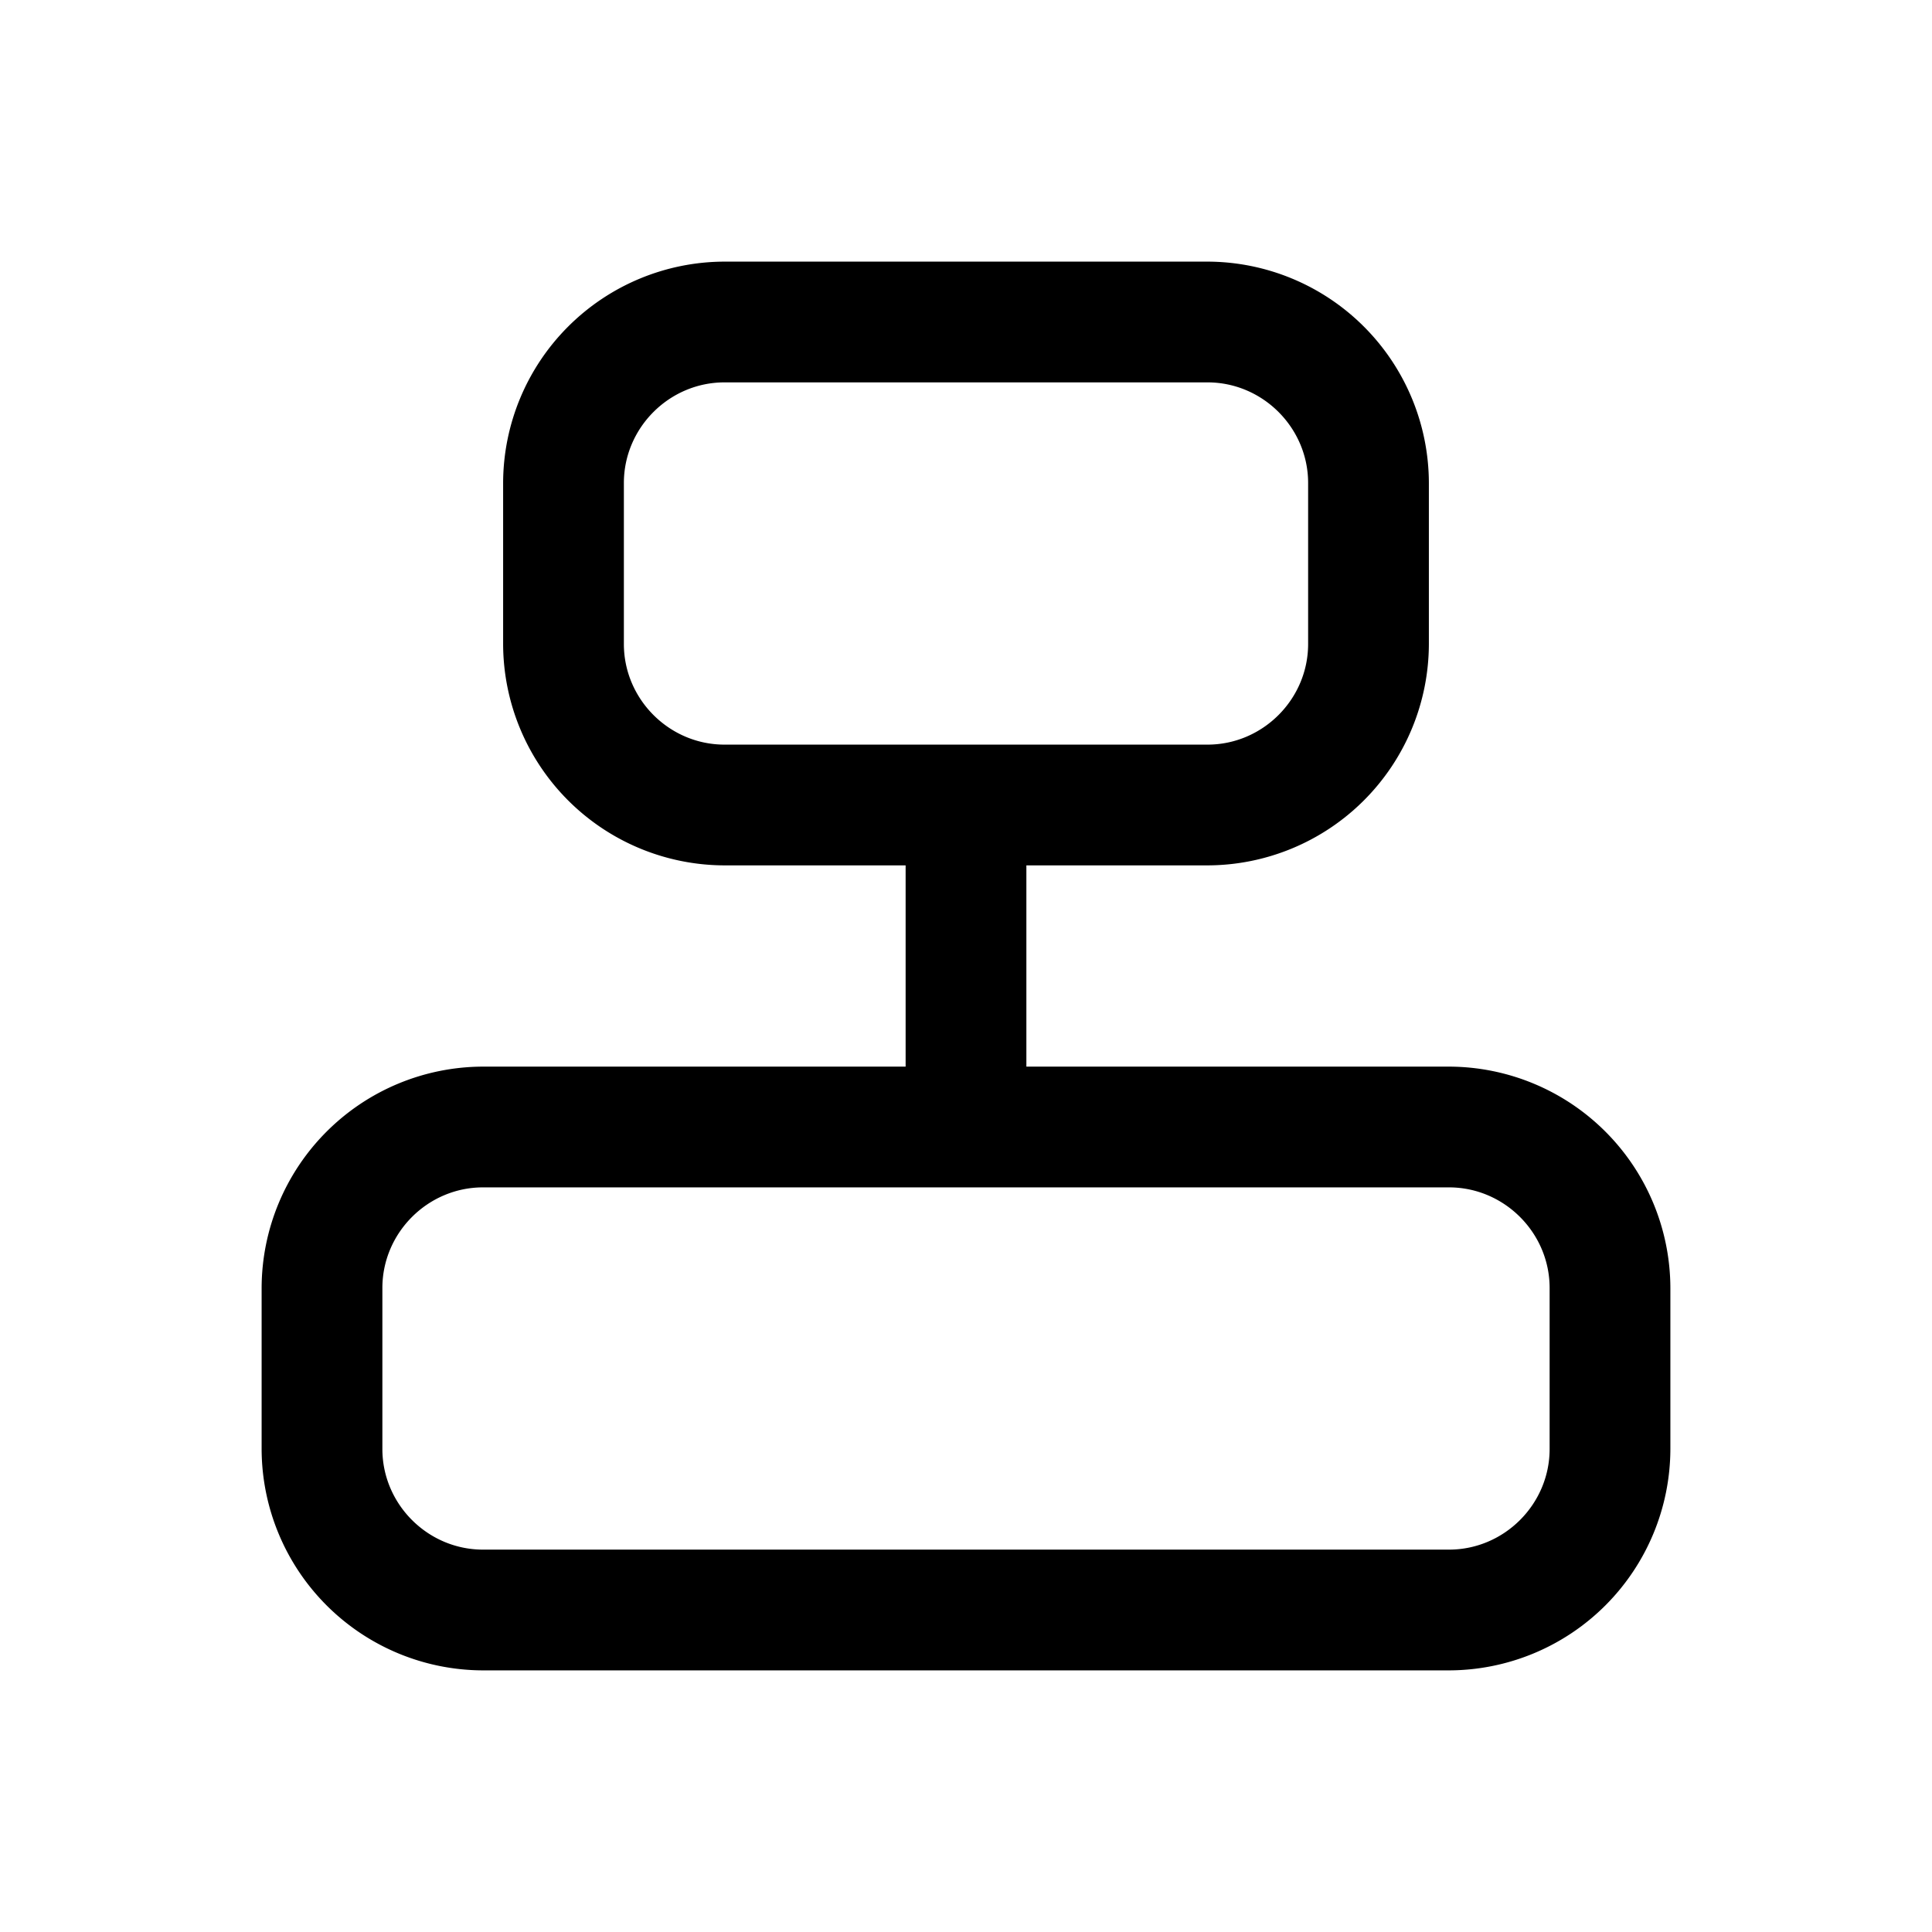 <svg xmlns="http://www.w3.org/2000/svg" fill="none" viewBox="0 0 24 24">
  <path fill="#000" fill-rule="evenodd" d="M9 4.75c-.686 0-1.25.564-1.25 1.25v2c0 .686.564 1.25 1.25 1.25h6c.686 0 1.25-.564 1.25-1.25V6c0-.686-.564-1.25-1.25-1.25H9Zm3.75 6H15A2.756 2.756 0 0 0 17.75 8V6A2.756 2.756 0 0 0 15 3.25H9A2.756 2.756 0 0 0 6.25 6v2A2.756 2.756 0 0 0 9 10.75h2.25v2.5H6A2.756 2.756 0 0 0 3.25 16v2A2.756 2.756 0 0 0 6 20.75h12A2.756 2.756 0 0 0 20.75 18v-2A2.756 2.756 0 0 0 18 13.25h-5.25v-2.5Zm-.75 4H6c-.686 0-1.25.564-1.25 1.25v2c0 .686.564 1.25 1.25 1.25h12c.686 0 1.25-.564 1.25-1.25v-2c0-.686-.564-1.25-1.25-1.25h-6Z" clip-rule="evenodd"/>
</svg>
